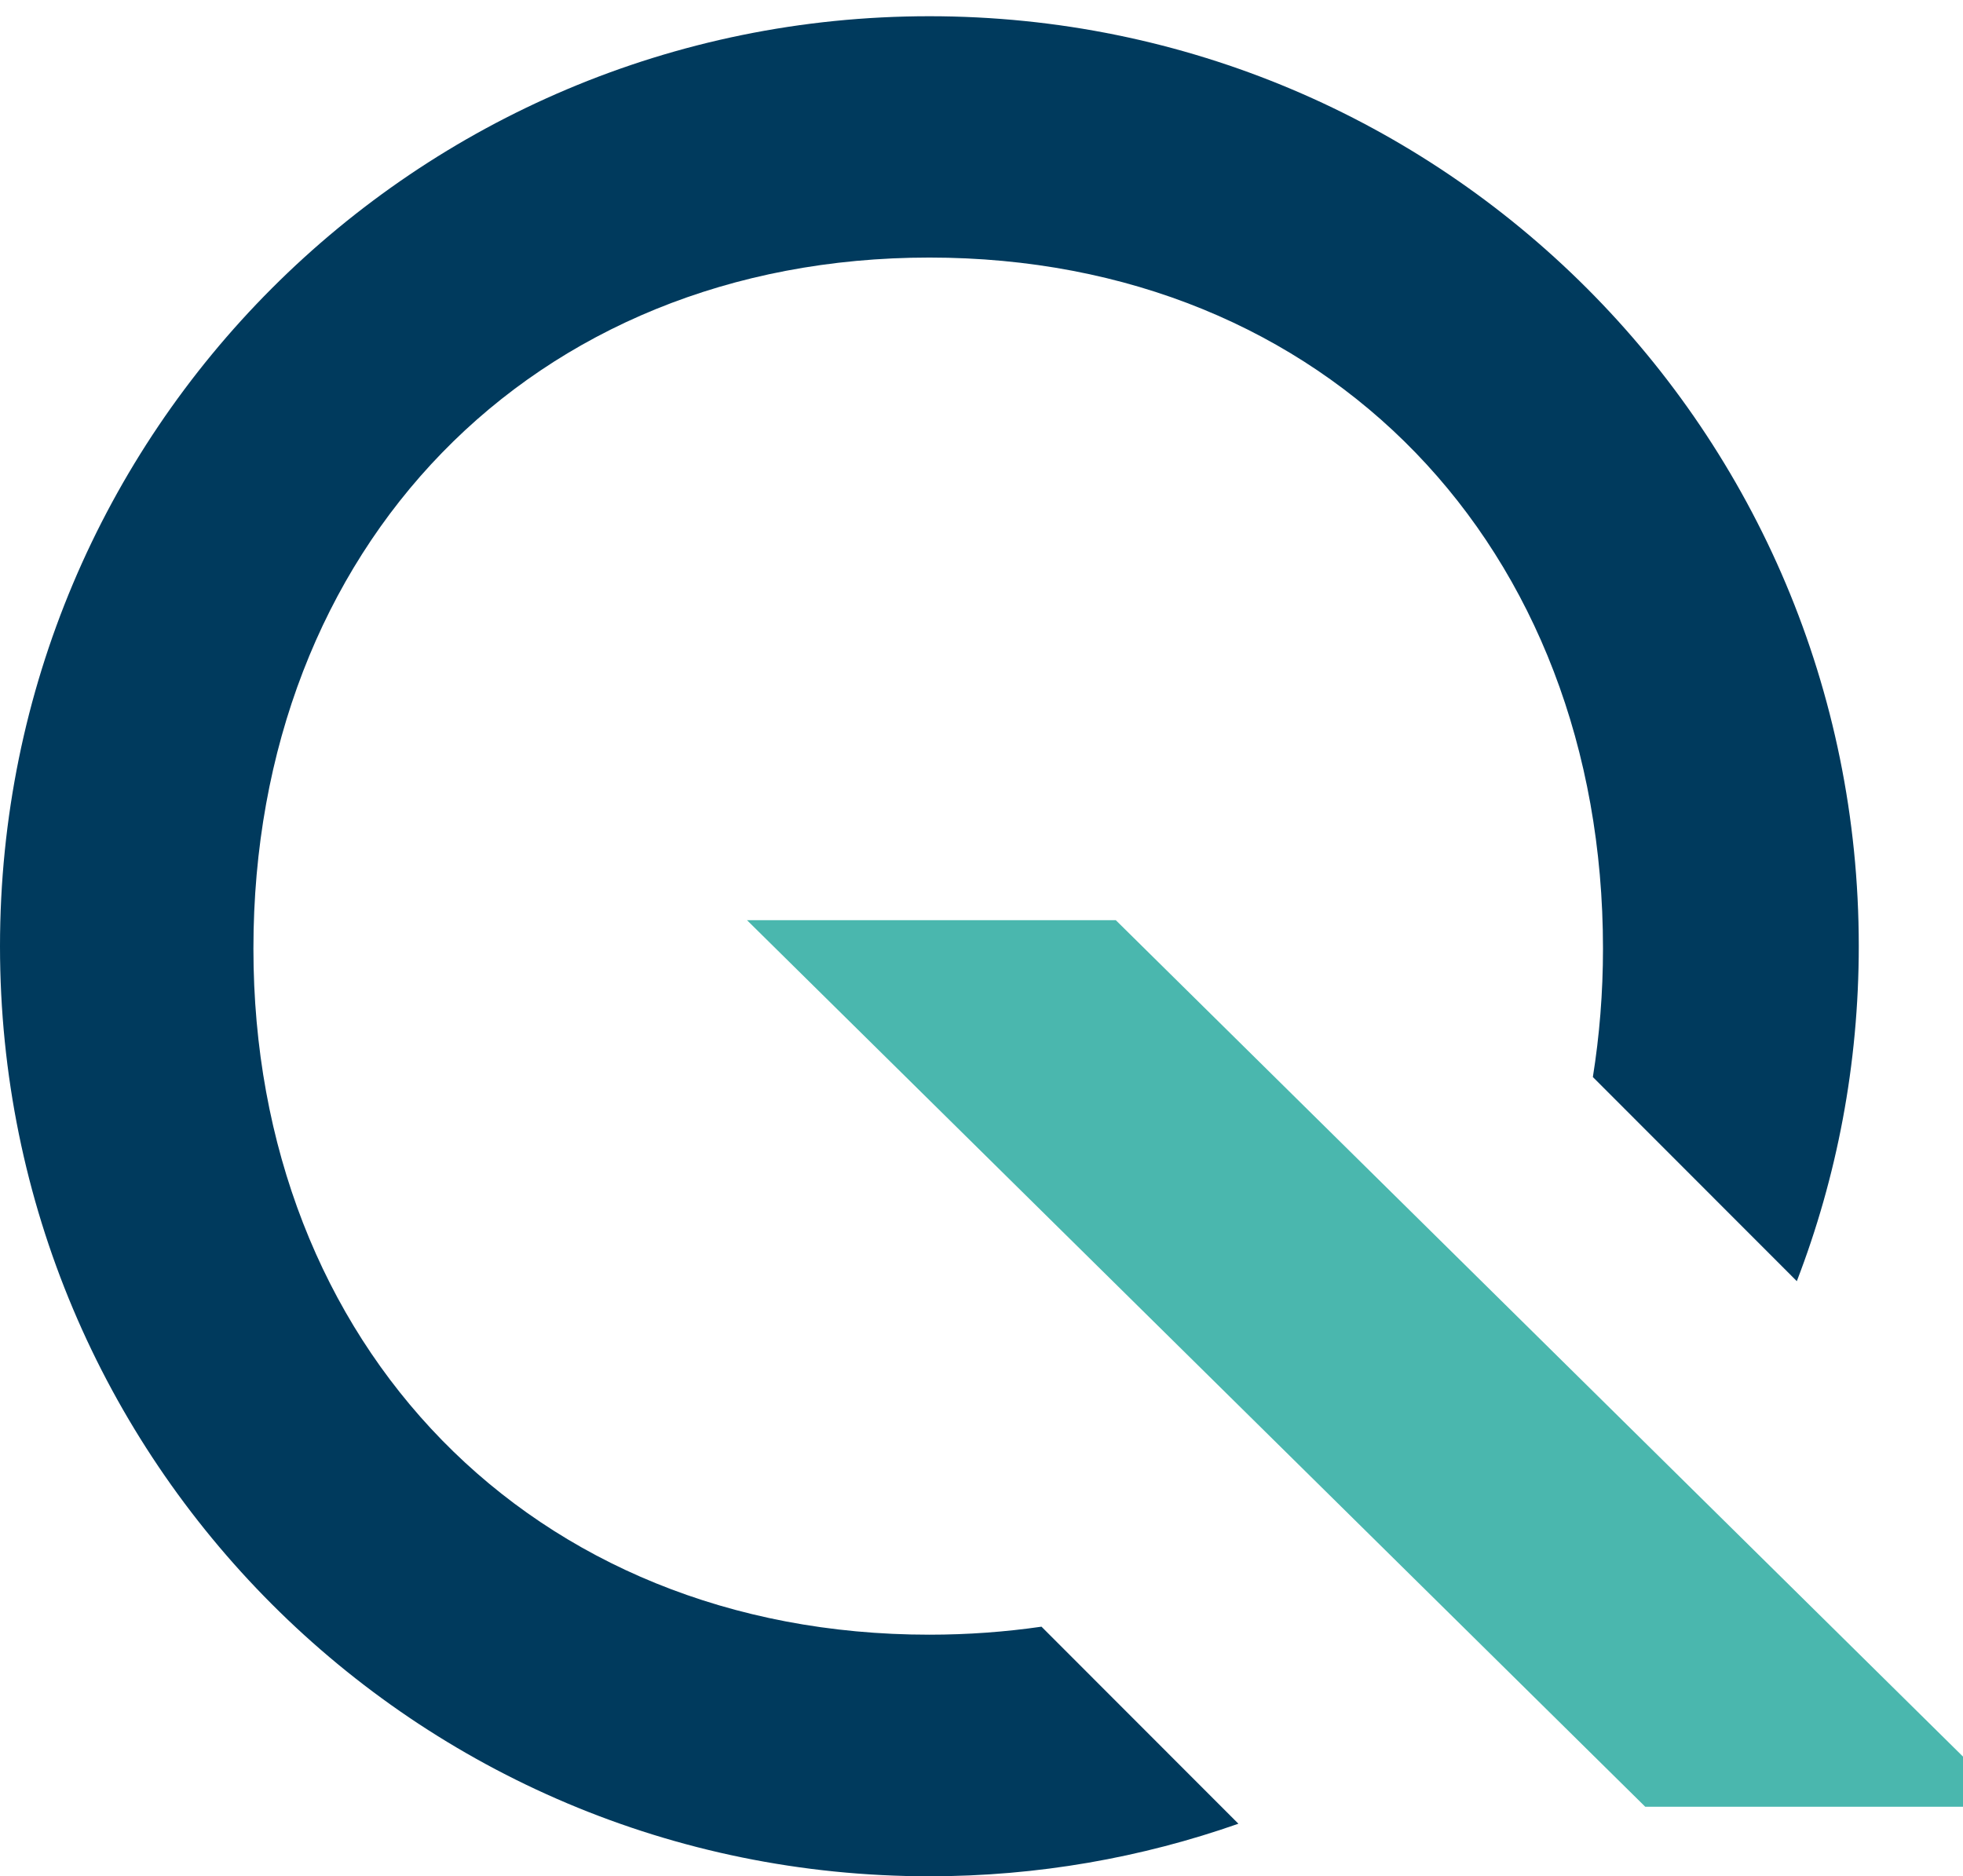 <svg width="113" height="108" viewBox="0 0 113 108" fill="none" xmlns="http://www.w3.org/2000/svg">
<path d="M43 52.965L94.708 103.996H113V101.109L64.23 52.965H43Z" fill="#4AB7AE"/>
<path d="M53.5 0.934C23.903 0.934 0 24.851 0 54.466C0 84.082 23.903 107.999 53.5 107.999C59.737 107.999 65.729 106.927 71.288 104.974L59.954 93.632C57.879 93.931 55.724 94.093 53.5 94.093C30.573 94.093 14.588 77.407 14.588 54.602C14.588 31.526 30.573 14.825 53.5 14.825C76.427 14.825 92.276 31.512 92.276 54.602C92.276 57.152 92.073 59.621 91.693 61.995L103.434 73.744C105.739 67.761 107 61.263 107 54.453C107 24.851 83.097 0.934 53.5 0.934Z" fill="#003A5D"/>
</svg>
